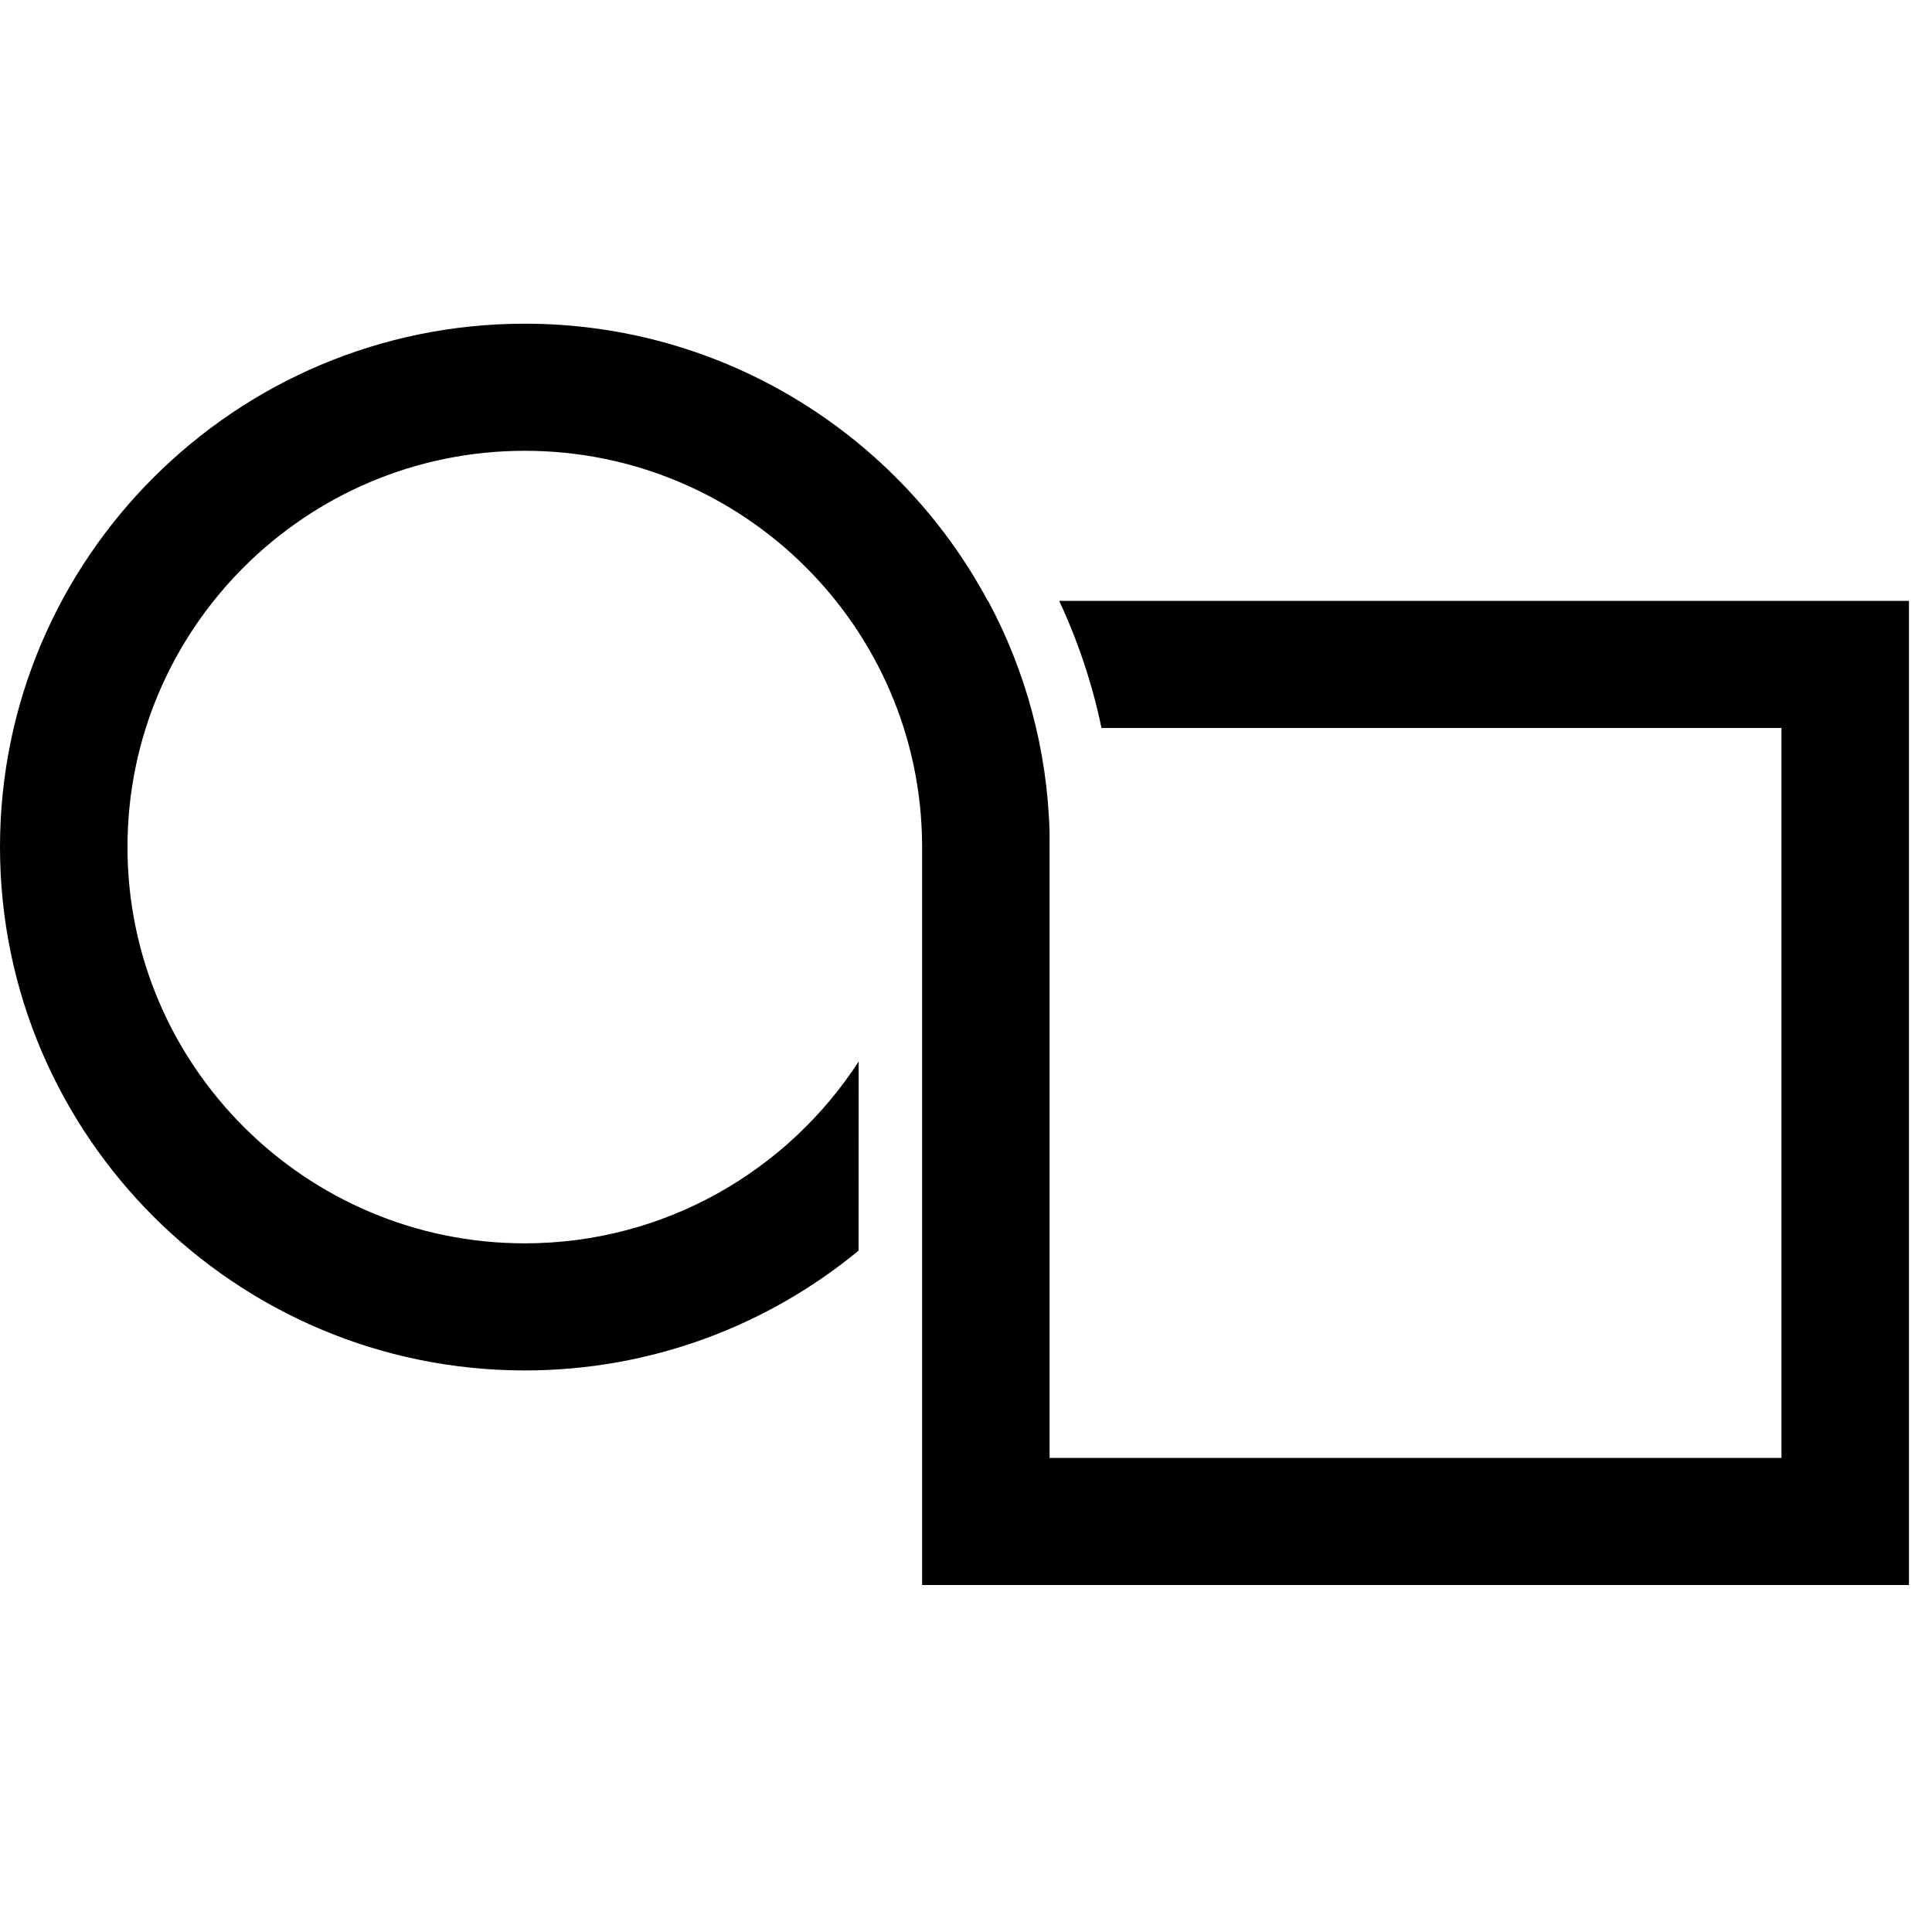 <ns0:svg xmlns:ns0="http://www.w3.org/2000/svg" version="1.1" viewBox="0.0 -10.215 62.23 62.23" style="max-height: 500px" width="62.23" height="62.23">
    <ns0:title>symbol/imagination_logo_primary_white</ns0:title>
    <ns0:g fill-rule="evenodd" stroke-width="1" stroke="none" id="&#128142;-Icons">
        <ns0:g id="Group">
            <ns0:polyline points="70 18.196 70 37 74 37 74 14 70 18.196" id="Fill-1" />
            <ns0:path id="Fill-2" d="M95.982,19 C94.771,19 92.207,19.119 90.388,21.727 C88.773,19.214 86.337,19 85.395,19 C82.396,19 81.209,20.503 80.877,21.075 L80.813,21.075 L80.813,19.596 L77,19.596 L77,37 L81.146,37 L81.146,28.318 C81.146,26.457 81.146,22.824 84.453,22.824 C87.017,22.824 87.927,24.963 87.927,27.348 L87.927,37 L92.081,37 L92.081,28.318 C92.081,27.221 92.05,25.495 92.713,24.454 C93.292,23.459 94.407,22.824 95.578,22.824 C98.846,22.824 98.846,26.338 98.846,27.348 L98.846,37 L103,37 L103,26.847 C103,24.27 102.382,22.61 101.686,21.703 C101.069,20.828 99.376,19 95.982,19" />
            <ns0:path id="Fill-3" d="M120.039,21.864 L119.981,21.864 C119.858,21.596 117.673,19 114.006,19 C109.026,19 105,22.955 105,28.415 C105,34.346 109.117,38 113.761,38 C116.028,38 118.675,36.82 120.039,35.209 L120.039,37.422 L124,37.422 L124,19.61 L120.039,19.61 L120.039,21.864 Z M114.664,34.085 C111.582,34.085 109.322,31.612 109.322,28.593 C109.322,25.941 111.13,22.906 114.664,22.906 C117.22,22.906 119.924,24.777 119.924,28.471 C119.924,31.774 117.647,34.085 114.664,34.085 L114.664,34.085 Z" />
            <ns0:path id="Fill-4" d="M140.845,21.717 L140.779,21.717 C140.307,21.02 138.758,19 135.093,19 C130.563,19 126,22.659 126,28.094 C126,33.9 130.791,37.496 135.126,37.496 C138.758,37.496 140.396,35.508 140.974,34.708 L141.04,34.779 C140.812,38.558 137.984,40.181 135.581,40.181 C134.896,40.181 132.844,40.181 131.165,38.249 L126.294,38.249 C127.825,42.123 131.589,44 135.256,44 C138.628,44 145,42.091 145,33.749 L145,19.594 L140.845,19.594 L140.845,21.717 Z M135.597,33.686 C133.007,33.686 130.269,31.651 130.269,28.125 C130.269,24.846 132.901,22.81 135.484,22.81 C138.661,22.81 140.714,25.623 140.714,28.094 C140.714,31.555 138.188,33.686 135.597,33.686 L135.597,33.686 Z" />
            <ns0:path id="Fill-5" d="M162.917,19 C160.203,19 158.714,20.446 157.99,21.098 L157.99,19.596 L154,19.596 L154,37 L158.319,37 L158.319,28.708 C158.319,27.252 158.319,25.431 159.1,24.358 C159.873,23.205 161.273,22.824 162.053,22.824 C165.69,22.824 165.69,26.966 165.69,28.413 L165.69,37 L170,37 L170,27.586 C170,26.243 170,23.325 168.338,21.409 C166.858,19.659 164.48,19 162.917,19" />
            <ns0:path id="Fill-6" d="M186.04,20.865 L185.975,20.865 C185.844,20.596 183.658,18 180.012,18 C175.017,18 171,21.955 171,27.415 C171,33.346 175.116,37 179.757,37 C182.023,37 184.676,35.82 186.04,34.21 L186.04,36.422 L190,36.422 L190,18.61 L186.04,18.61 L186.04,20.865 Z M180.652,33.086 C177.58,33.086 175.313,30.612 175.313,27.594 C175.313,24.941 177.12,21.906 180.652,21.906 C183.223,21.906 185.909,23.777 185.909,27.472 C185.909,30.775 183.642,33.086 180.652,33.086 L180.652,33.086 Z" />
            <ns0:polyline points="198.409 14 194.098 14 194.098 19.752 192 19.752 192 23.424 194.098 23.424 194.098 37 198.409 37 198.409 23.424 201 23.424 201 19.752 198.409 19.752 198.409 14" id="Fill-7" />
            <ns0:path id="Fill-8" d="M218.525,18 C213.407,18 209,22.15 209,27.537 C209,32.63 213.219,37 218.525,37 C223.495,37 228,33.306 228,27.471 C228,22.012 223.584,18 218.525,18 M218.525,33.086 C215.822,33.086 213.276,30.897 213.276,27.537 C213.276,23.802 216.313,21.914 218.525,21.914 C221.201,21.914 223.723,24.323 223.723,27.561 C223.723,30.393 221.65,33.086 218.525,33.086" />
            <ns0:path id="Fill-9" d="M237.926,19 C235.203,19 233.714,20.446 232.998,21.098 L232.998,19.596 L229,19.596 L229,37 L233.319,37 L233.319,28.708 C233.319,27.252 233.319,25.431 234.1,24.358 C234.881,23.205 236.272,22.824 237.053,22.824 C240.689,22.824 240.689,26.966 240.689,28.413 L240.689,37 L245,37 L245,27.586 C245,26.243 245,23.325 243.338,21.409 C241.858,19.659 239.488,19 237.926,19" />
            <ns0:polygon points="147 37 151 37 151 19 147 19" id="Fill-10" />
            <ns0:g id="Group-14">
                <ns0:polygon points="202.668 36.71 206.919 36.71 206.919 19.15 202.668 19.15" id="Fill-11" />
                <ns0:path id="Fill-13" d="M34.117,9.139 C34.72,10.433 35.182,11.803 35.479,13.233 L57.381,13.233 L57.381,36.744 L33.807,36.744 L33.807,17.145 C33.807,17.118 33.808,17.095 33.808,17.069 C33.808,17.046 33.807,17.023 33.807,17 L33.807,16.587 C33.731,13.901 33.024,11.371 31.826,9.139 L31.817,9.139 C28.967,3.831 23.352,0.211 16.904,0.211 C7.583,0.211 0,7.773 0,17.069 C0,26.363 7.583,33.927 16.904,33.927 C20.985,33.927 24.732,32.477 27.655,30.068 L27.658,23.976 C25.376,27.495 21.41,29.833 16.904,29.833 C9.847,29.833 4.106,24.106 4.106,17.069 C4.106,10.031 9.847,4.305 16.904,4.305 C23.938,4.305 29.663,9.993 29.701,17 L29.701,40.838 L61.488,40.838 L61.488,9.139 L34.117,9.139" />
            </ns0:g>
        </ns0:g>
    </ns0:g>
</ns0:svg>